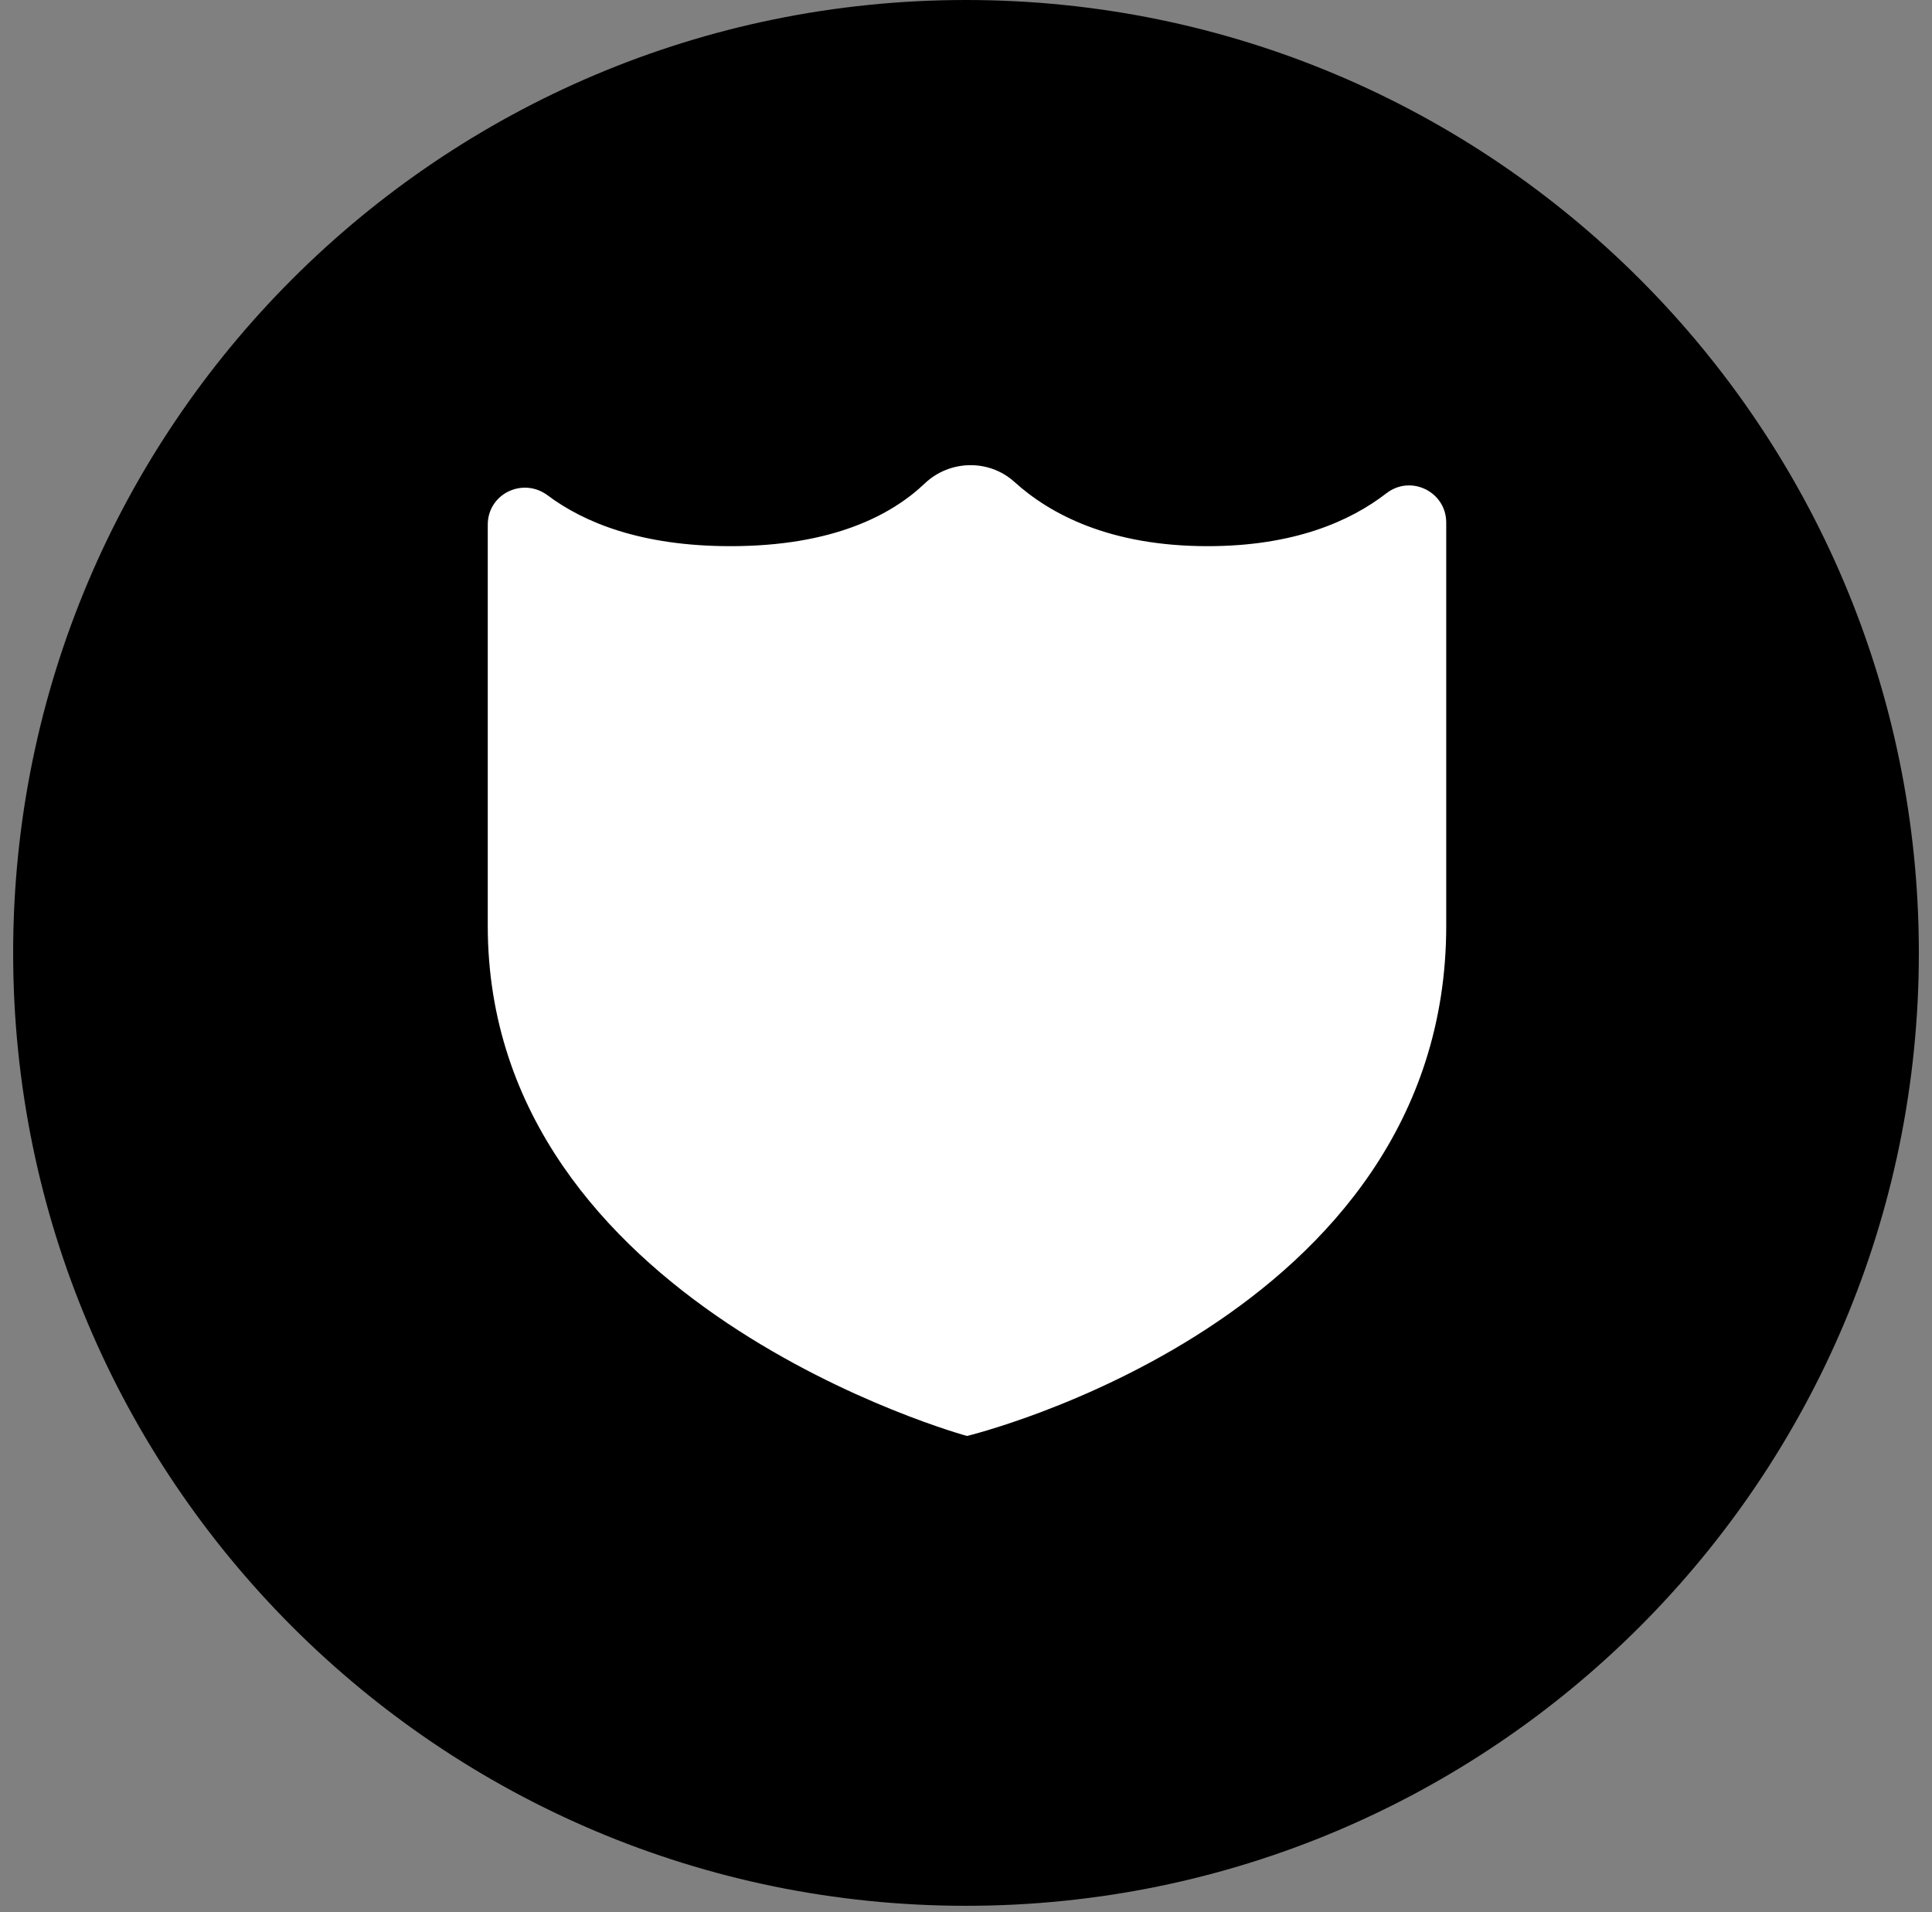 <svg width="97" height="96" viewBox="0 0 97 96" fill="none" xmlns="http://www.w3.org/2000/svg">
<rect x="0" y="0" width="97" height="96" fill="#808080" stroke="none"/>
<path d="M48.5 95.68C74.921 95.68 96.34 74.261 96.34 47.84C96.34 21.419 74.921 0 48.5 0C22.079 0 0.66 21.419 0.66 47.84C0.66 74.261 22.079 95.68 48.5 95.68Z" fill="black"/>
<path d="M72.611 46.478C72.611 66.301 48.55 72.092 48.55 72.092C48.55 72.092 24.489 65.537 24.489 46.478V26.343C24.489 24.79 26.253 23.94 27.497 24.87C29.32 26.233 32.194 27.42 36.675 27.42C41.802 27.42 44.752 25.867 46.429 24.272C47.679 23.083 49.656 23.039 50.934 24.197C52.723 25.817 55.731 27.42 60.633 27.42C64.958 27.42 67.79 26.172 69.607 24.765C70.835 23.815 72.611 24.686 72.611 26.239V46.478Z" fill="white"/>
</svg>
